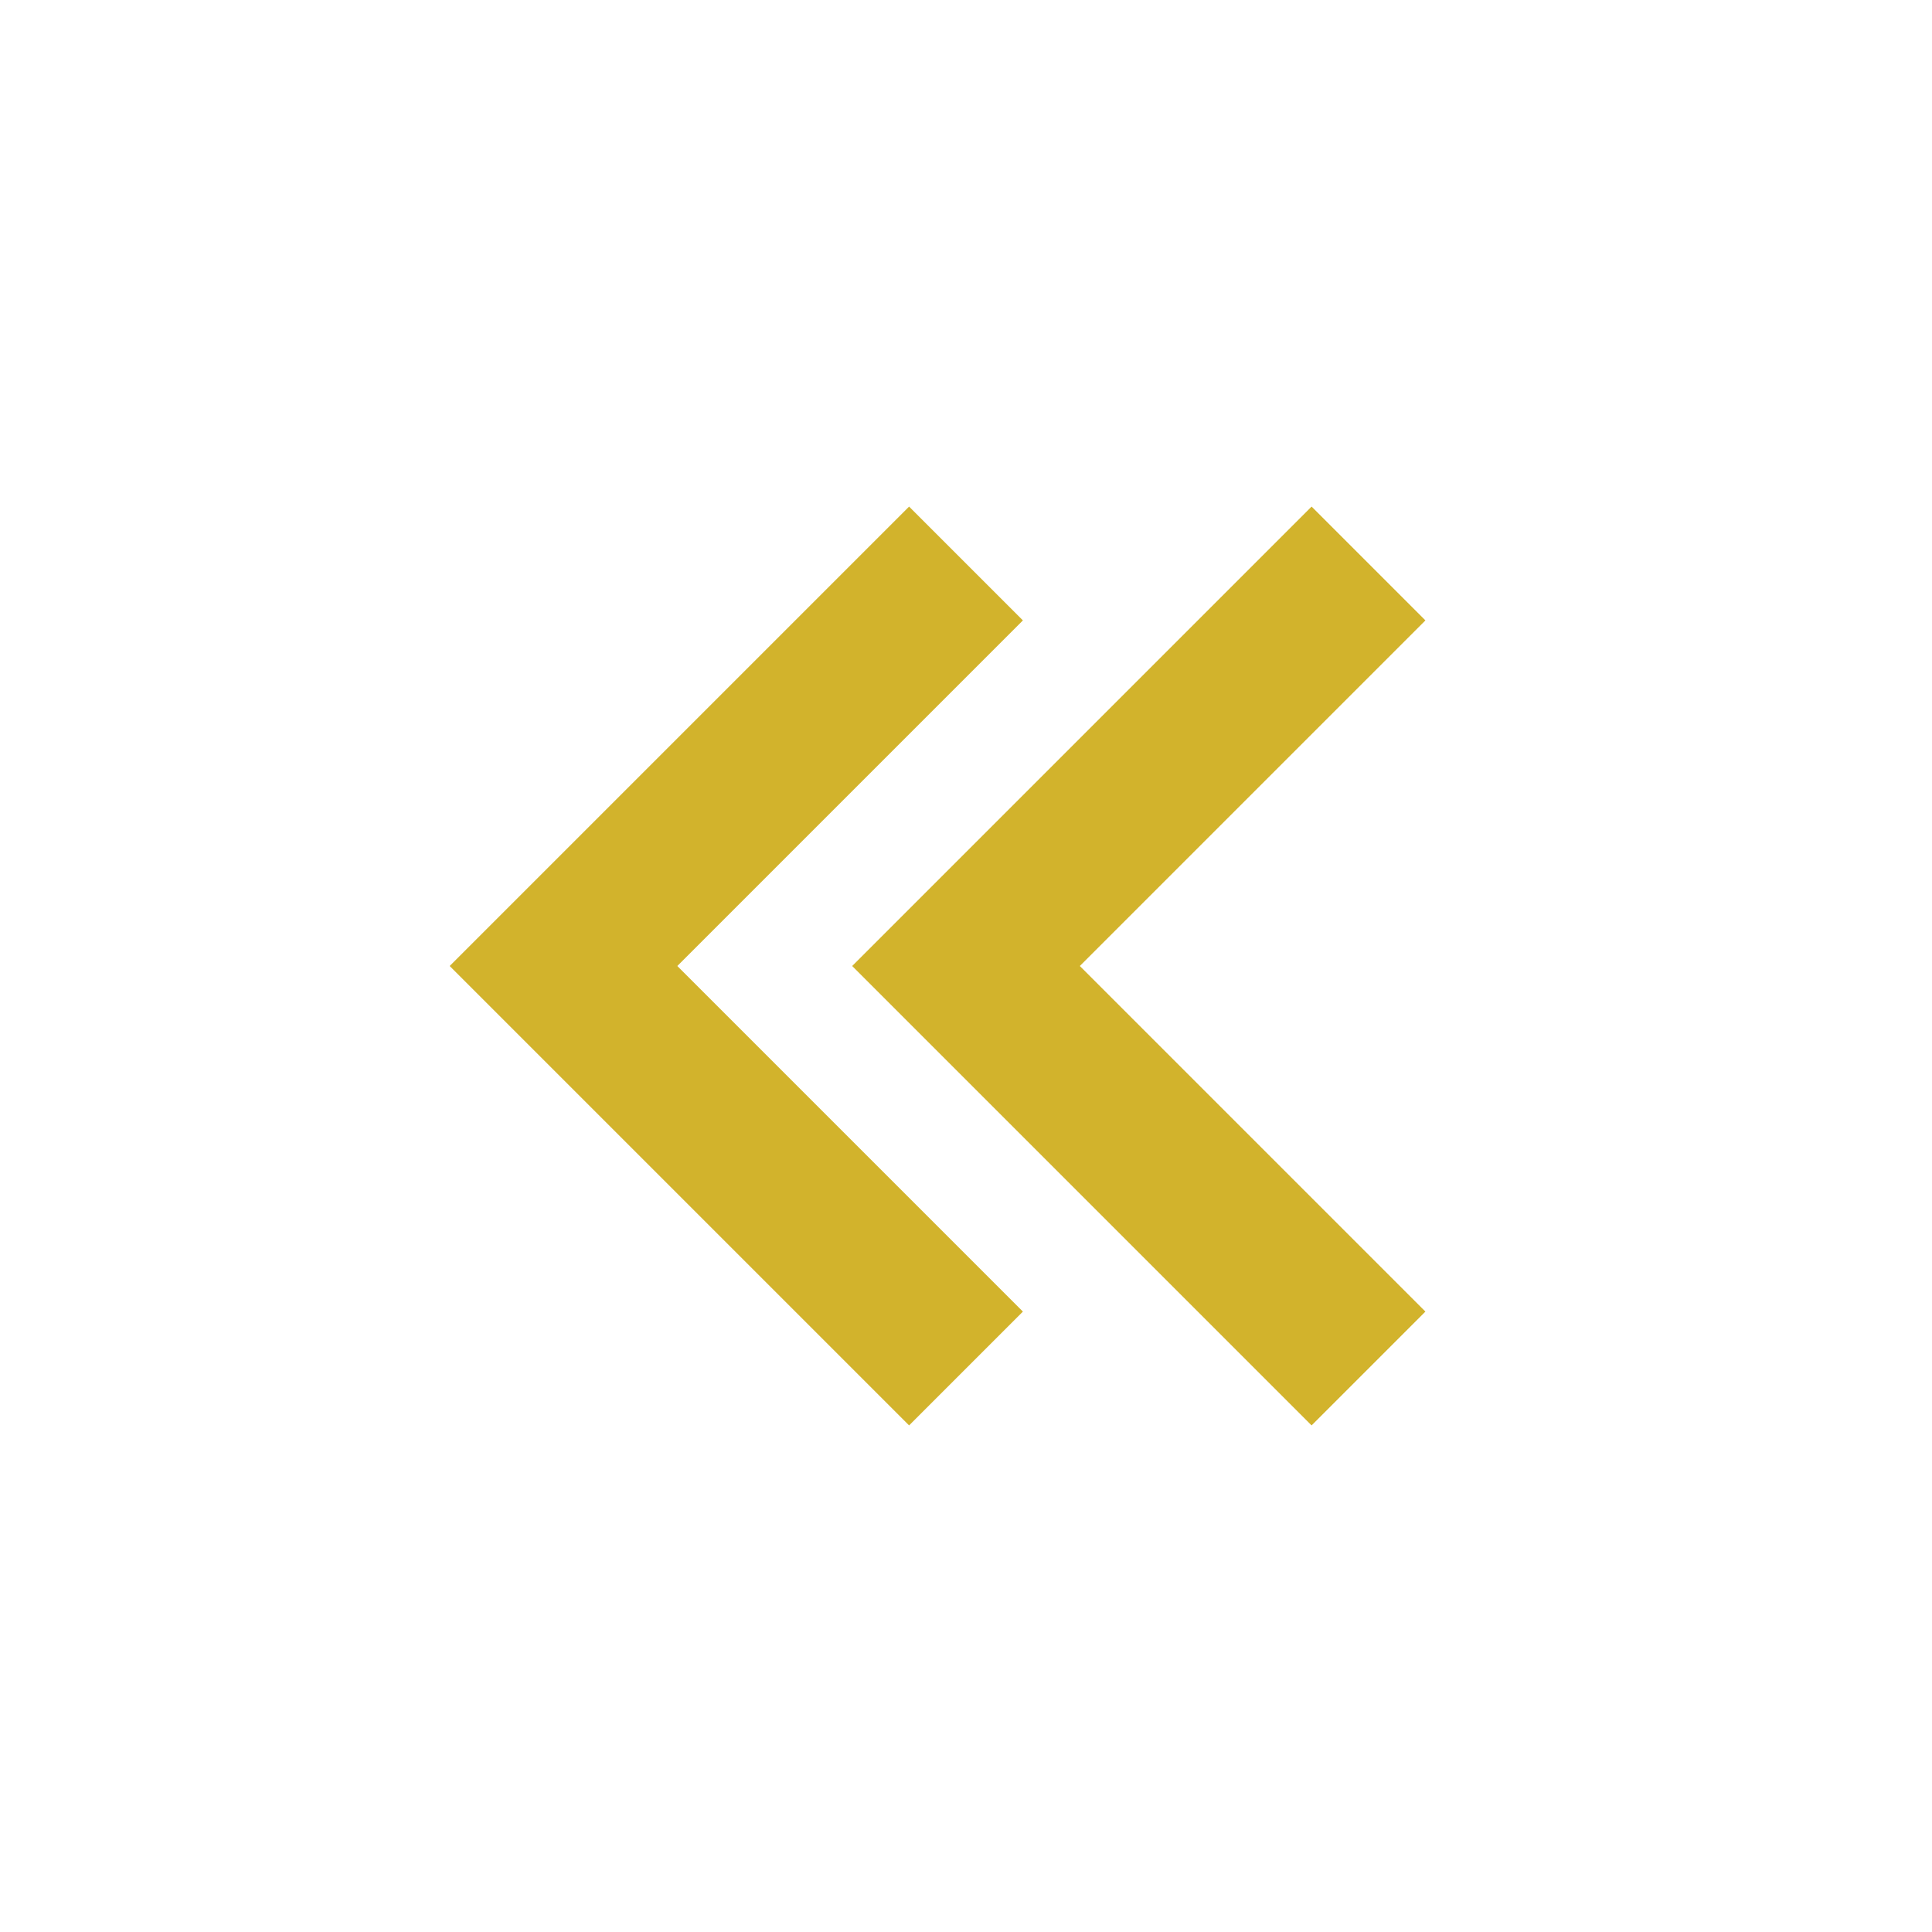 <svg xmlns="http://www.w3.org/2000/svg" width="24" height="24" viewBox="0 0 24 24" style="fill: #d2b32c;transform: ;msFilter:;"><path d="m12.707 7.707-1.414-1.414L5.586 12l5.707 5.707 1.414-1.414L8.414 12z"></path><path d="M16.293 6.293 10.586 12l5.707 5.707 1.414-1.414L13.414 12l4.293-4.293z"></path></svg>